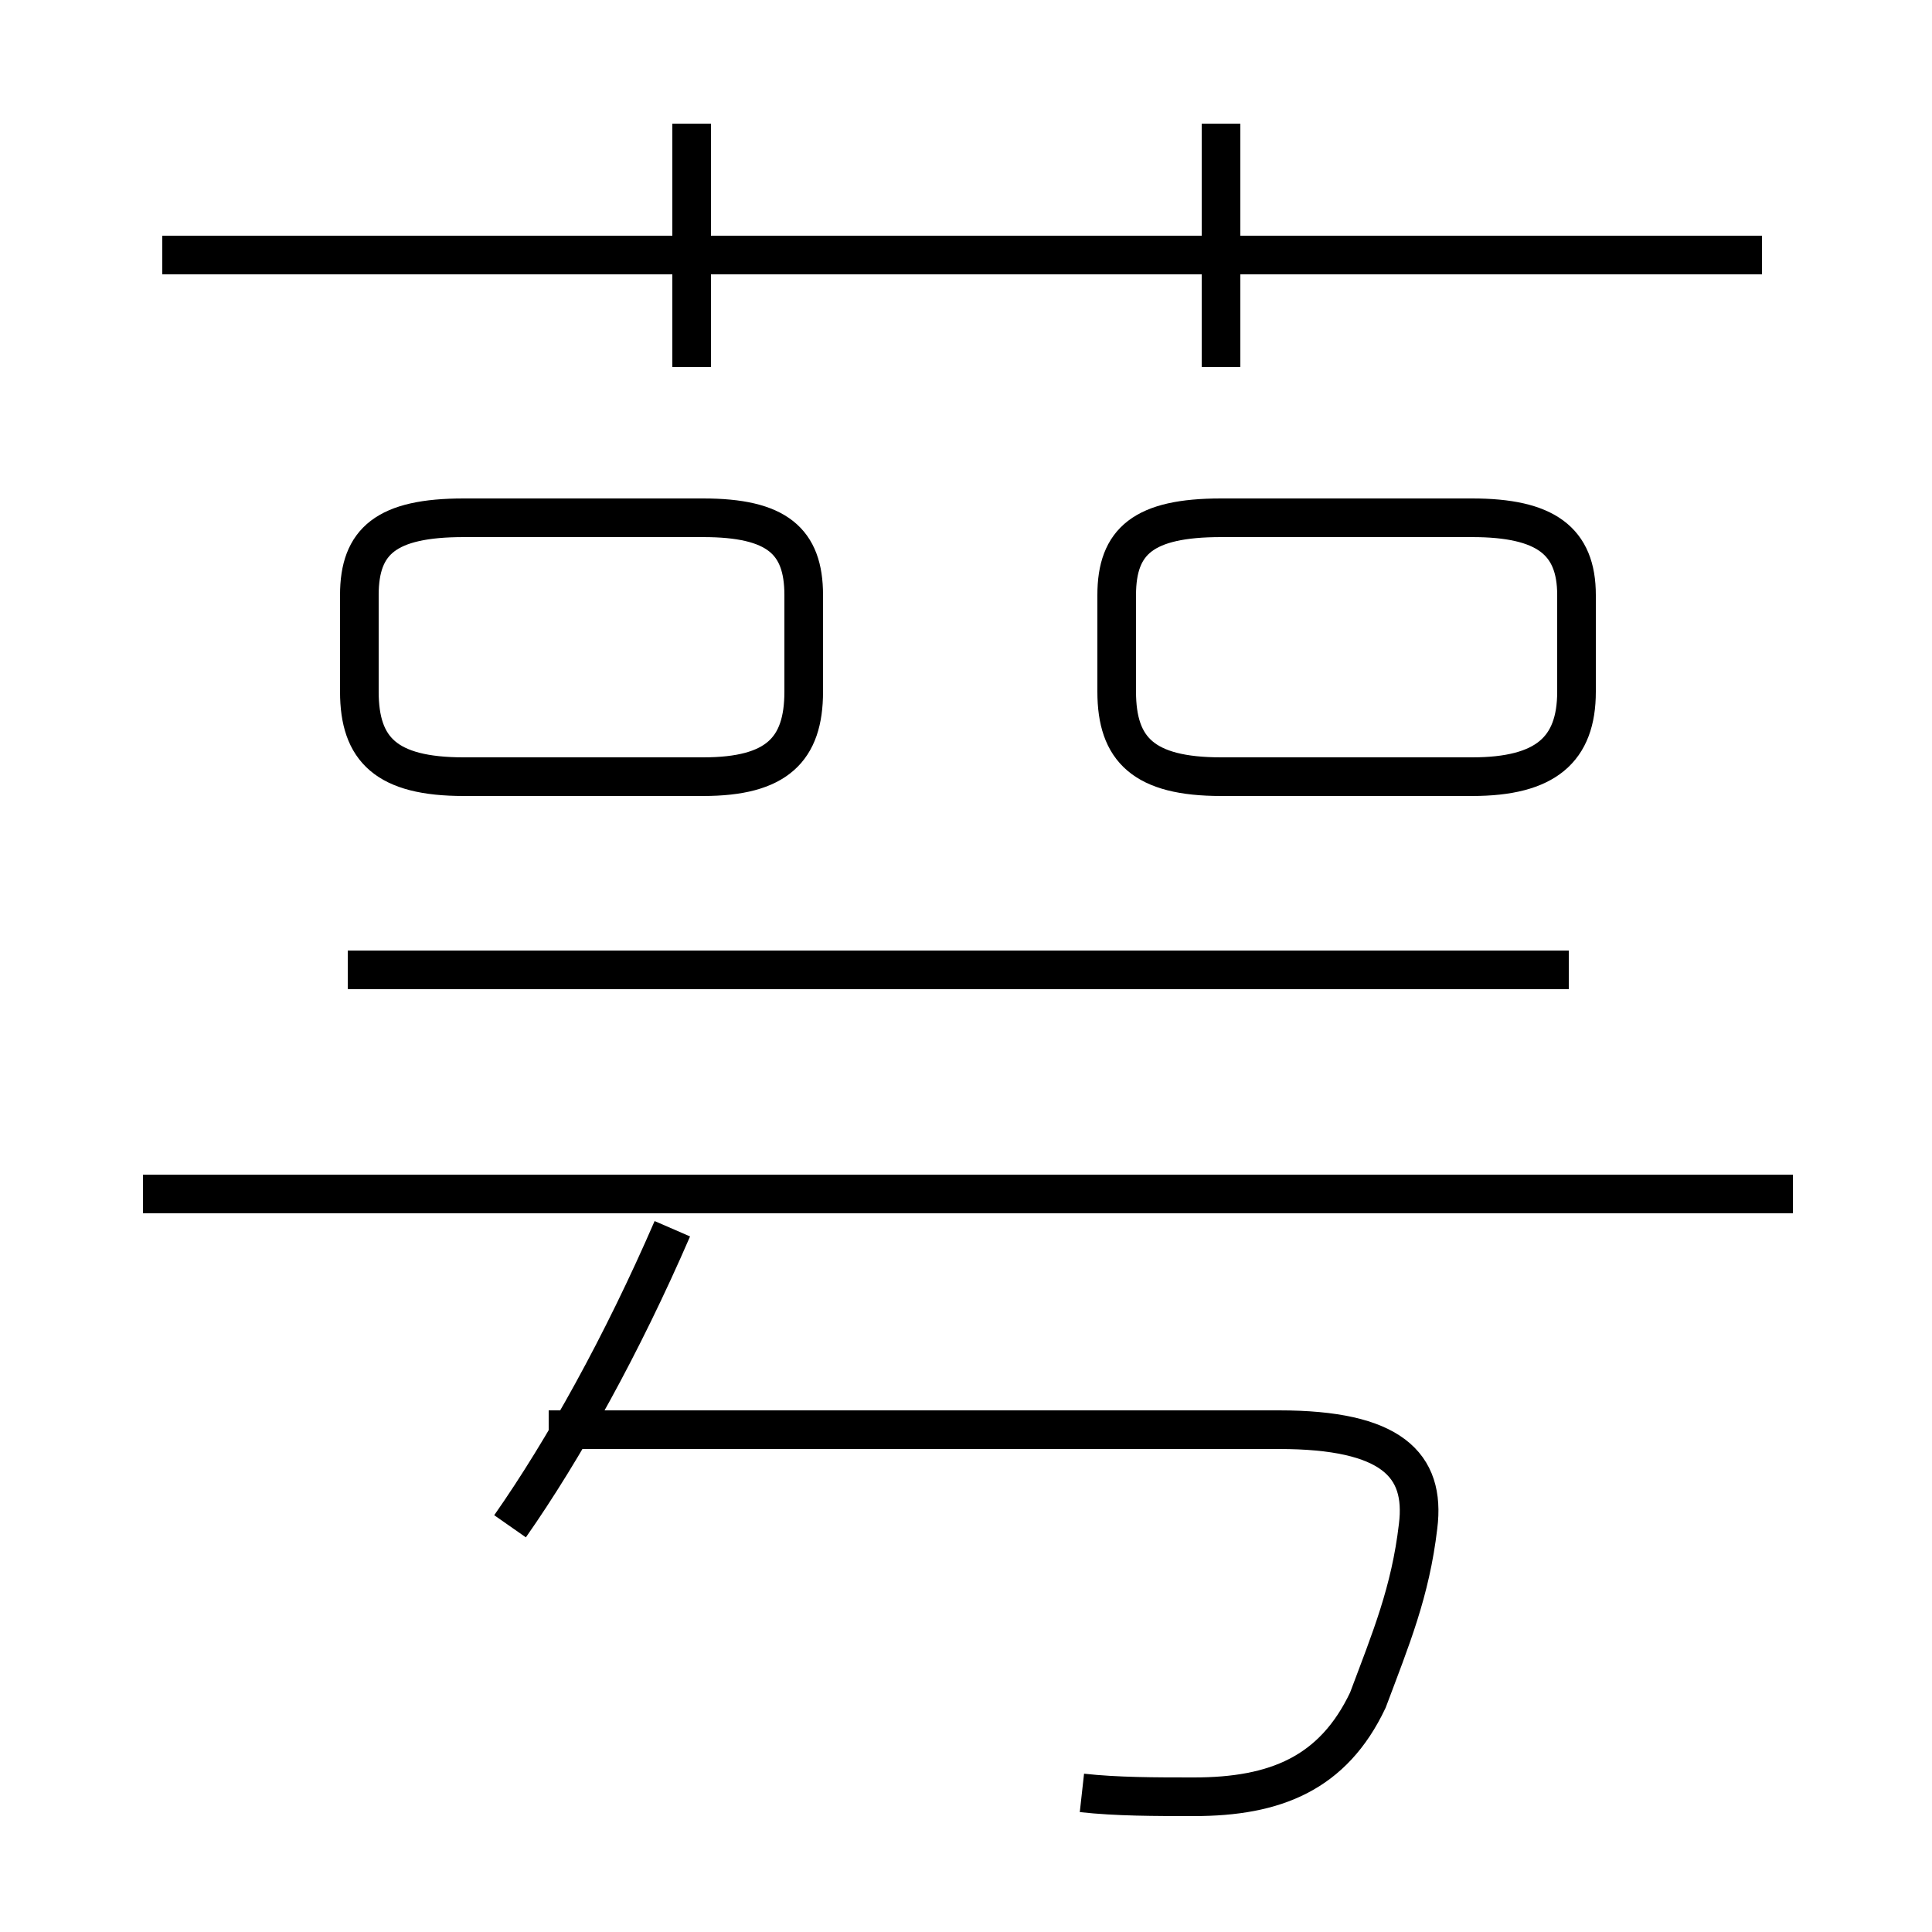 <?xml version='1.0' encoding='utf8'?>
<svg viewBox="0.0 -6.0 50.0 50.0" version="1.1" xmlns="http://www.w3.org/2000/svg">
<rect x="0.0" y="-6.0" width="50.0" height="50.0" fill="#808080" stroke="none"/>
<rect x="-1000" y="-1000" width="2000" height="2000" stroke="white" fill="white"/>
<g style="fill:white;stroke:#000000;  stroke-width:1">
<path d="M 28.0 2.4 C 28.9 2.5 29.9 2.5 30.9 2.5 C 33.0 2.5 34.5 1.9 35.4 0.0 C 36.0 -1.6 36.5 -2.8 36.7 -4.5 C 36.9 -6.1 36.0 -7.0 33.1 -7.0 L 14.2 -7.0 M 13.2 -4.5 C 14.6 -6.5 16.1 -9.2 17.4 -12.2 M 46.4 -13.1 L 3.7 -13.1 M 40.6 -18.9 L 9.0 -18.9 M 12.0 -23.9 L 18.2 -23.9 C 20.1 -23.9 20.8 -24.6 20.8 -26.1 L 20.8 -28.6 C 20.8 -30.0 20.1 -30.6 18.2 -30.6 L 12.0 -30.6 C 10.0 -30.6 9.3 -30.0 9.3 -28.6 L 9.3 -26.1 C 9.3 -24.6 10.0 -23.9 12.0 -23.9 Z M 17.9 -34.5 L 17.9 -40.8 M 31.6 -23.9 L 38.1 -23.9 C 40.0 -23.9 40.8 -24.6 40.8 -26.1 L 40.8 -28.6 C 40.8 -30.0 40.0 -30.6 38.1 -30.6 L 31.6 -30.6 C 29.6 -30.6 28.9 -30.0 28.9 -28.6 L 28.9 -26.1 C 28.9 -24.6 29.6 -23.9 31.6 -23.9 Z M 45.6 -37.4 L 4.2 -37.4 M 31.6 -34.5 L 31.6 -40.8" transform="translate(0.0, 38.0)" />
</g>
</svg>